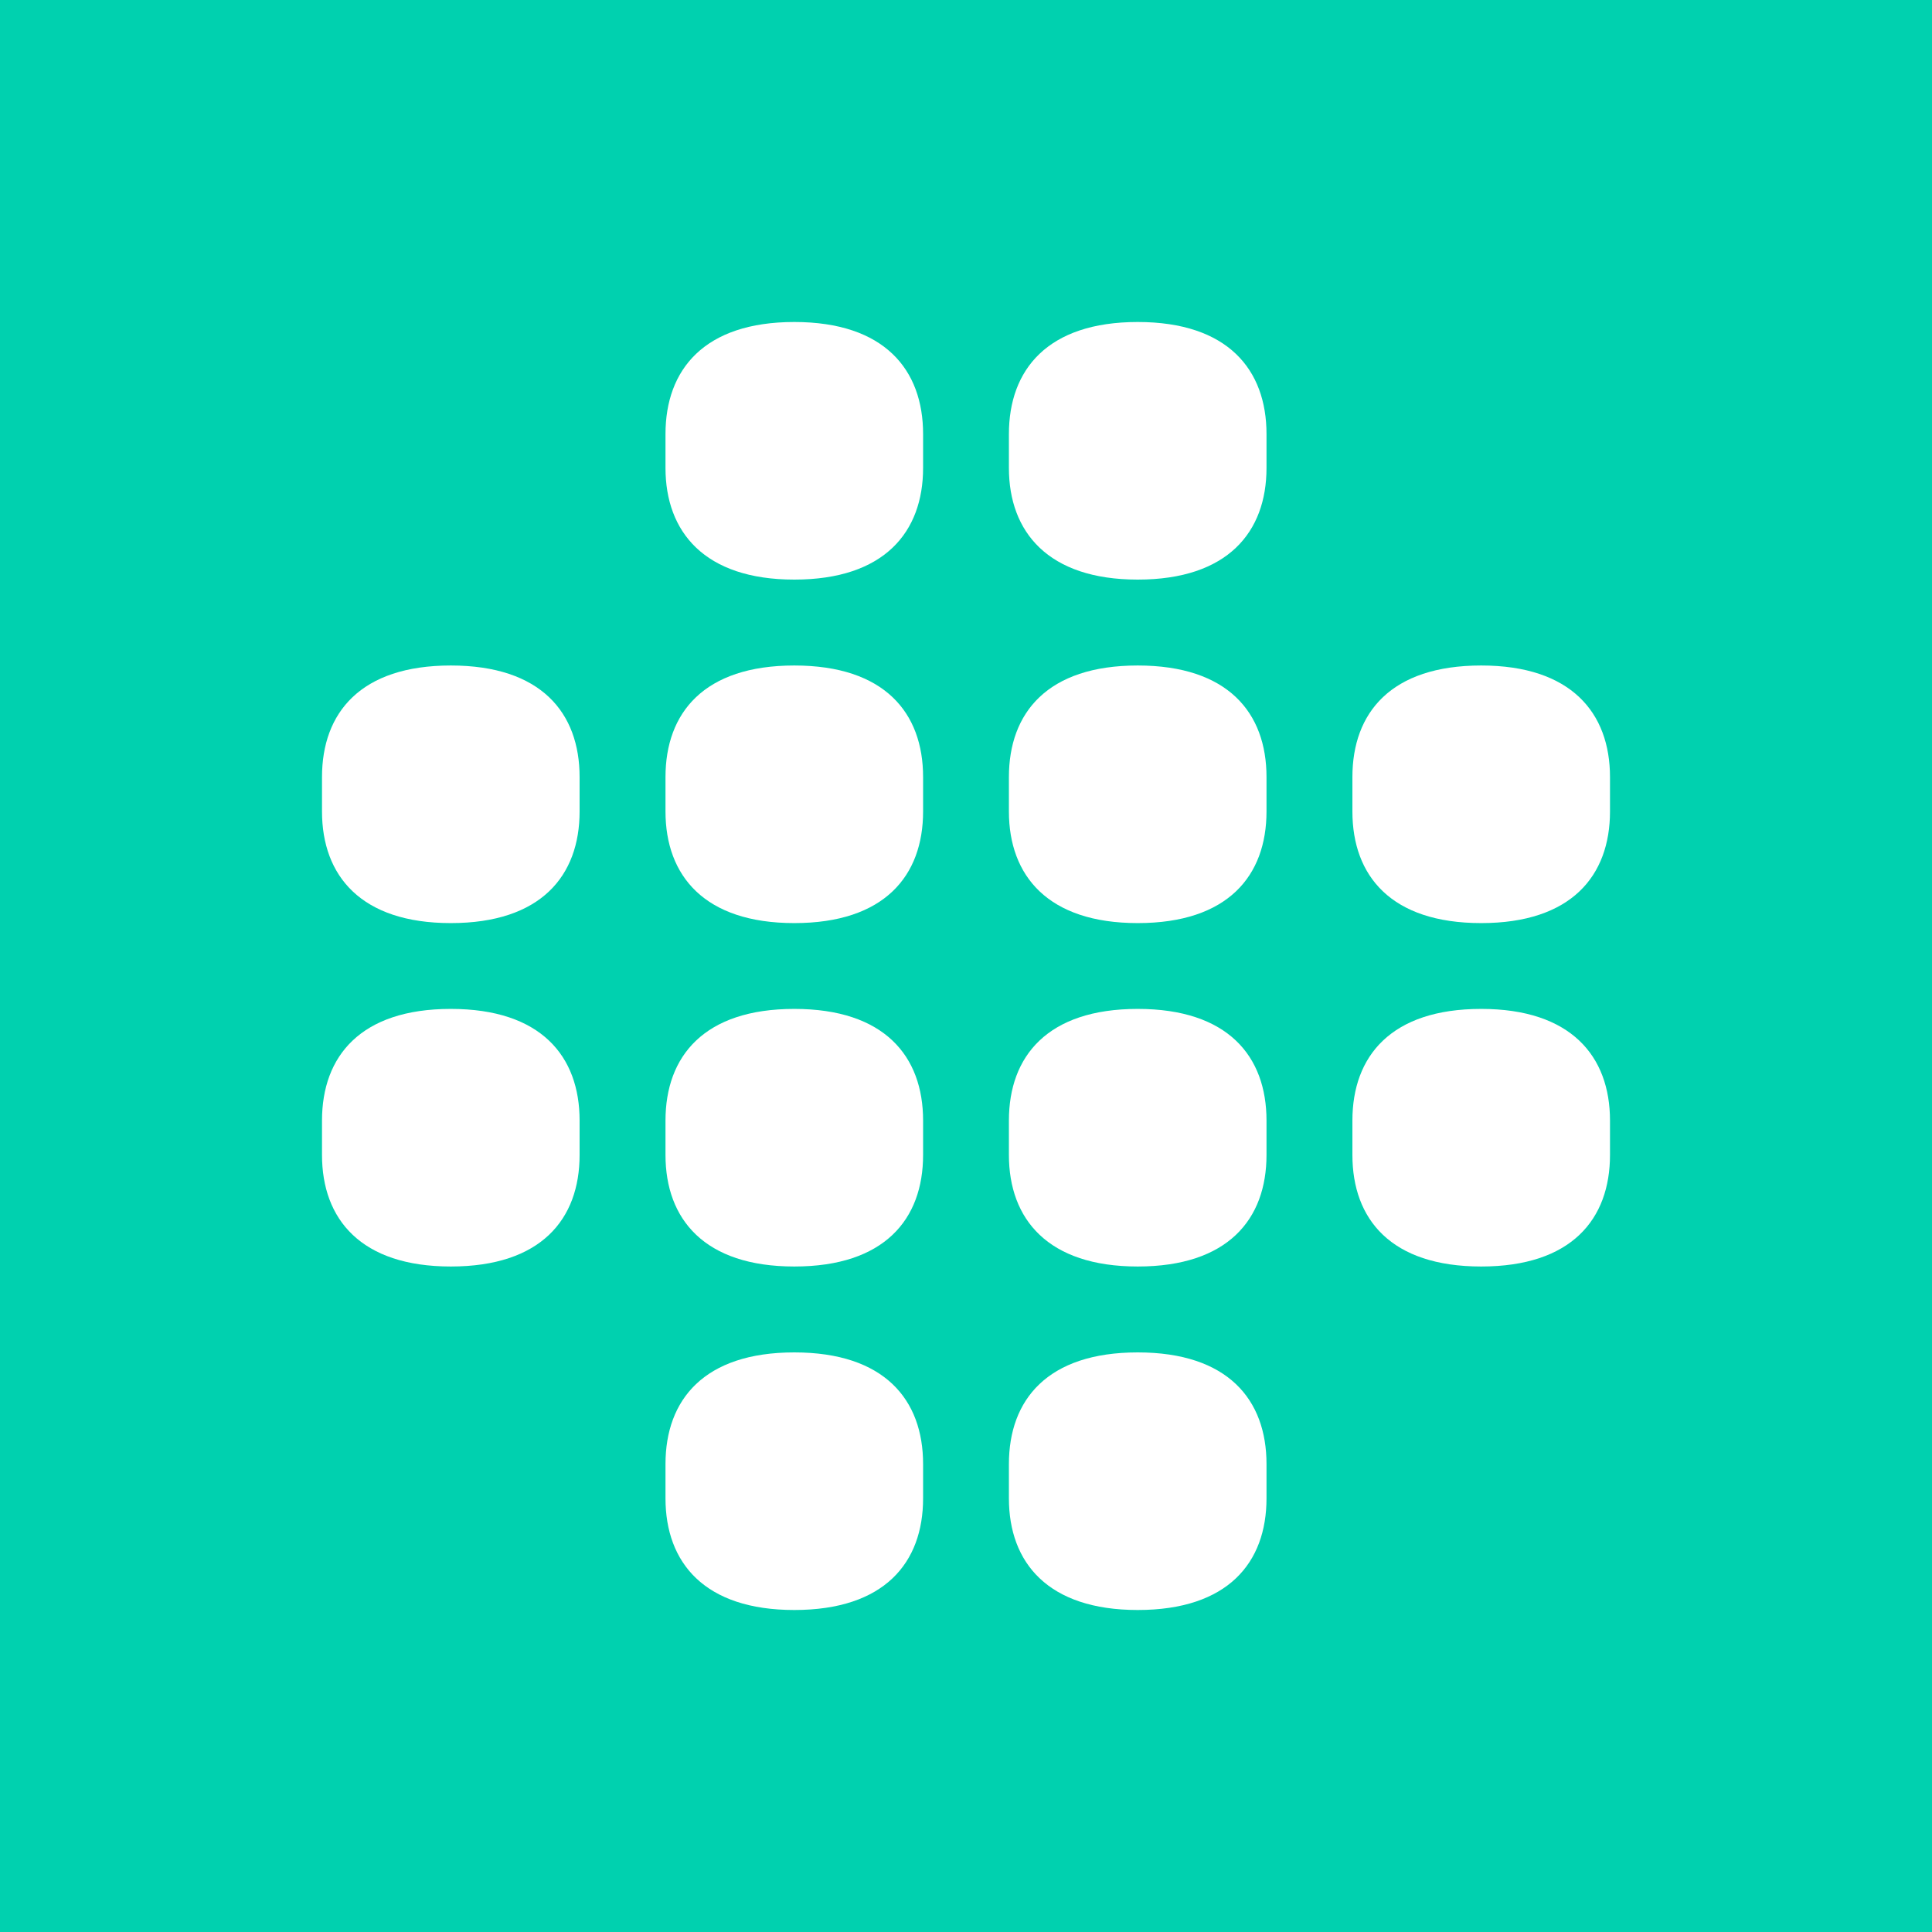 <svg width="24" height="24" viewBox="0 0 24 24" fill="none" xmlns="http://www.w3.org/2000/svg">
<rect x="0" y="0" width="24" height="24" fill="#333333" stroke="none"/>
<g clip-path="url(#clip0_328_23590)">
<path d="M24 0H0V24H24V0Z" fill="#00D1AF"/>
<path d="M8.267 5.813V5.392C8.267 4.592 8.747 4 9.867 4C10.987 4 11.467 4.592 11.467 5.392V5.813C11.467 6.608 10.987 7.2 9.867 7.2C8.752 7.2 8.267 6.608 8.267 5.813ZM12.533 5.813V5.392C12.533 4.592 13.013 4 14.133 4C15.253 4 15.733 4.592 15.733 5.392V5.813C15.733 6.608 15.253 7.2 14.133 7.2C13.019 7.2 12.533 6.608 12.533 5.813ZM16.8 9.653V10.08C16.8 10.88 17.28 11.467 18.4 11.467C19.52 11.467 20 10.88 20 10.08V9.653C20 8.853 19.515 8.267 18.4 8.267C17.28 8.267 16.8 8.853 16.8 9.653ZM16.8 13.92V14.347C16.8 15.147 17.28 15.733 18.4 15.733C19.52 15.733 20 15.147 20 14.347V13.92C20 13.12 19.515 12.533 18.4 12.533C17.28 12.533 16.8 13.12 16.8 13.92ZM12.533 9.653V10.08C12.533 10.88 13.019 11.467 14.133 11.467C15.253 11.467 15.733 10.88 15.733 10.08V9.653C15.733 8.853 15.253 8.267 14.133 8.267C13.013 8.267 12.533 8.853 12.533 9.653ZM12.533 14.347V13.92C12.533 13.12 13.013 12.533 14.133 12.533C15.253 12.533 15.733 13.12 15.733 13.92V14.347C15.733 15.147 15.253 15.733 14.133 15.733C13.019 15.733 12.533 15.147 12.533 14.347ZM12.533 18.187V18.613C12.533 19.413 13.019 20 14.133 20C15.253 20 15.733 19.413 15.733 18.613V18.187C15.733 17.387 15.253 16.8 14.133 16.8C13.013 16.8 12.533 17.387 12.533 18.187ZM8.267 9.653V10.08C8.267 10.88 8.752 11.467 9.867 11.467C10.987 11.467 11.467 10.88 11.467 10.08V9.653C11.467 8.853 10.987 8.267 9.867 8.267C8.747 8.267 8.267 8.853 8.267 9.653ZM8.267 14.347V13.92C8.267 13.12 8.747 12.533 9.867 12.533C10.987 12.533 11.467 13.12 11.467 13.92V14.347C11.467 15.147 10.987 15.733 9.867 15.733C8.752 15.733 8.267 15.147 8.267 14.347ZM8.267 18.187V18.613C8.267 19.413 8.752 20 9.867 20C10.987 20 11.467 19.413 11.467 18.613V18.187C11.467 17.387 10.987 16.8 9.867 16.8C8.747 16.8 8.267 17.387 8.267 18.187ZM4 10.08V9.653C4 8.853 4.48 8.267 5.6 8.267C6.72 8.267 7.2 8.853 7.2 9.653V10.08C7.2 10.88 6.72 11.467 5.6 11.467C4.485 11.467 4 10.88 4 10.08ZM4 13.92V14.347C4 15.147 4.485 15.733 5.6 15.733C6.72 15.733 7.2 15.147 7.2 14.347V13.92C7.2 13.12 6.72 12.533 5.6 12.533C4.48 12.533 4 13.12 4 13.92Z" fill="white"/>
</g>
<defs>
<clipPath id="clip0_328_23590">
<rect width="24" height="24" fill="white"/>
</clipPath>
</defs>
</svg>
